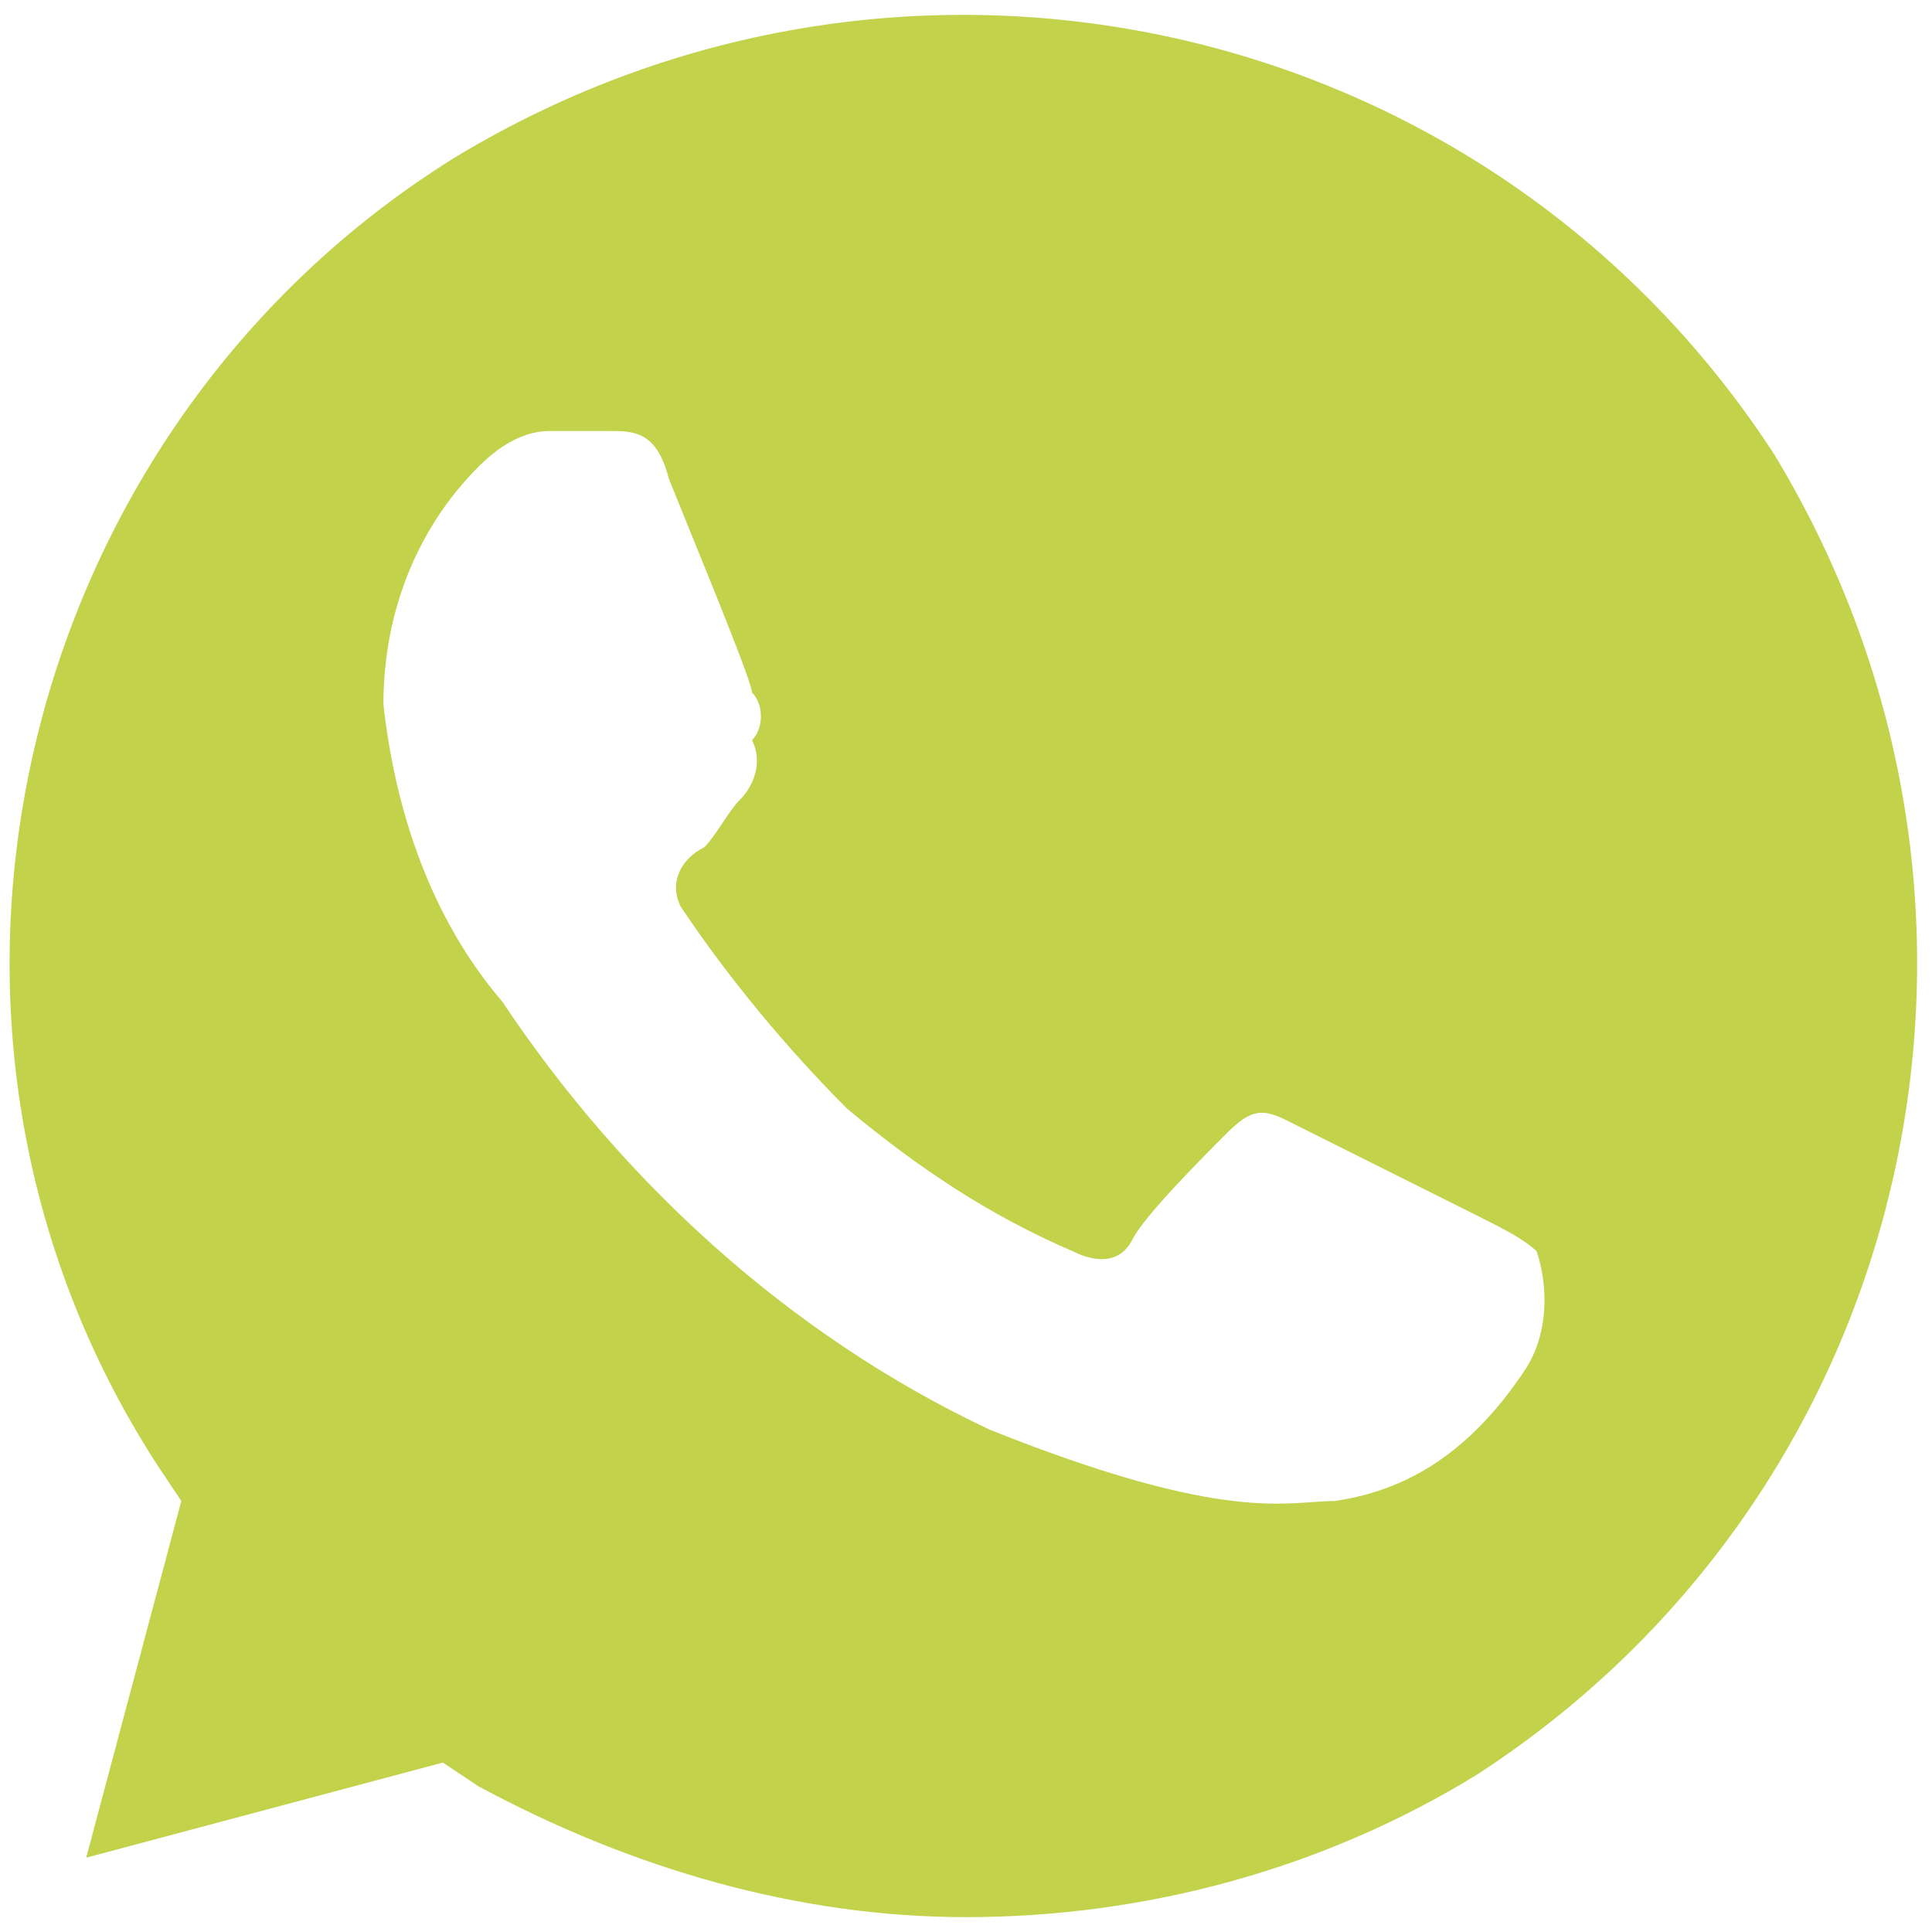<svg width="26" height="26" viewBox="0 0 26 26" fill="none" xmlns="http://www.w3.org/2000/svg">
<path d="M23.88 6.12C20.04 0.2 12.2 -1.56 6.12 2.12C0.2 5.8 -1.72 13.8 2.12 19.72L2.44 20.2L1.16 25L5.96 23.72L6.44 24.04C8.52 25.16 10.76 25.8 13 25.8C15.4 25.8 17.8 25.16 19.88 23.88C25.8 20.04 27.56 12.2 23.88 6.12ZM20.52 18.44C19.88 19.4 19.08 20.04 17.96 20.2C17.32 20.2 16.52 20.52 13.32 19.24C10.6 17.96 8.36 15.88 6.76 13.48C5.8 12.36 5.32 10.92 5.16 9.48C5.16 8.2 5.64 7.08 6.44 6.28C6.76 5.96 7.08 5.8 7.4 5.8H8.2C8.52 5.8 8.84 5.8 9 6.44C9.32 7.24 10.12 9.16 10.12 9.32C10.28 9.48 10.28 9.8 10.12 9.96C10.28 10.28 10.12 10.6 9.96 10.76C9.8 10.92 9.64 11.24 9.48 11.4C9.16 11.56 9 11.88 9.16 12.2C9.8 13.16 10.6 14.12 11.4 14.92C12.36 15.72 13.32 16.36 14.44 16.84C14.76 17 15.08 17 15.24 16.68C15.4 16.36 16.2 15.56 16.52 15.24C16.84 14.92 17 14.92 17.32 15.08L19.88 16.36C20.2 16.52 20.52 16.68 20.68 16.84C20.84 17.32 20.84 17.96 20.52 18.44Z" fill="#C2D24B"/>
</svg>
